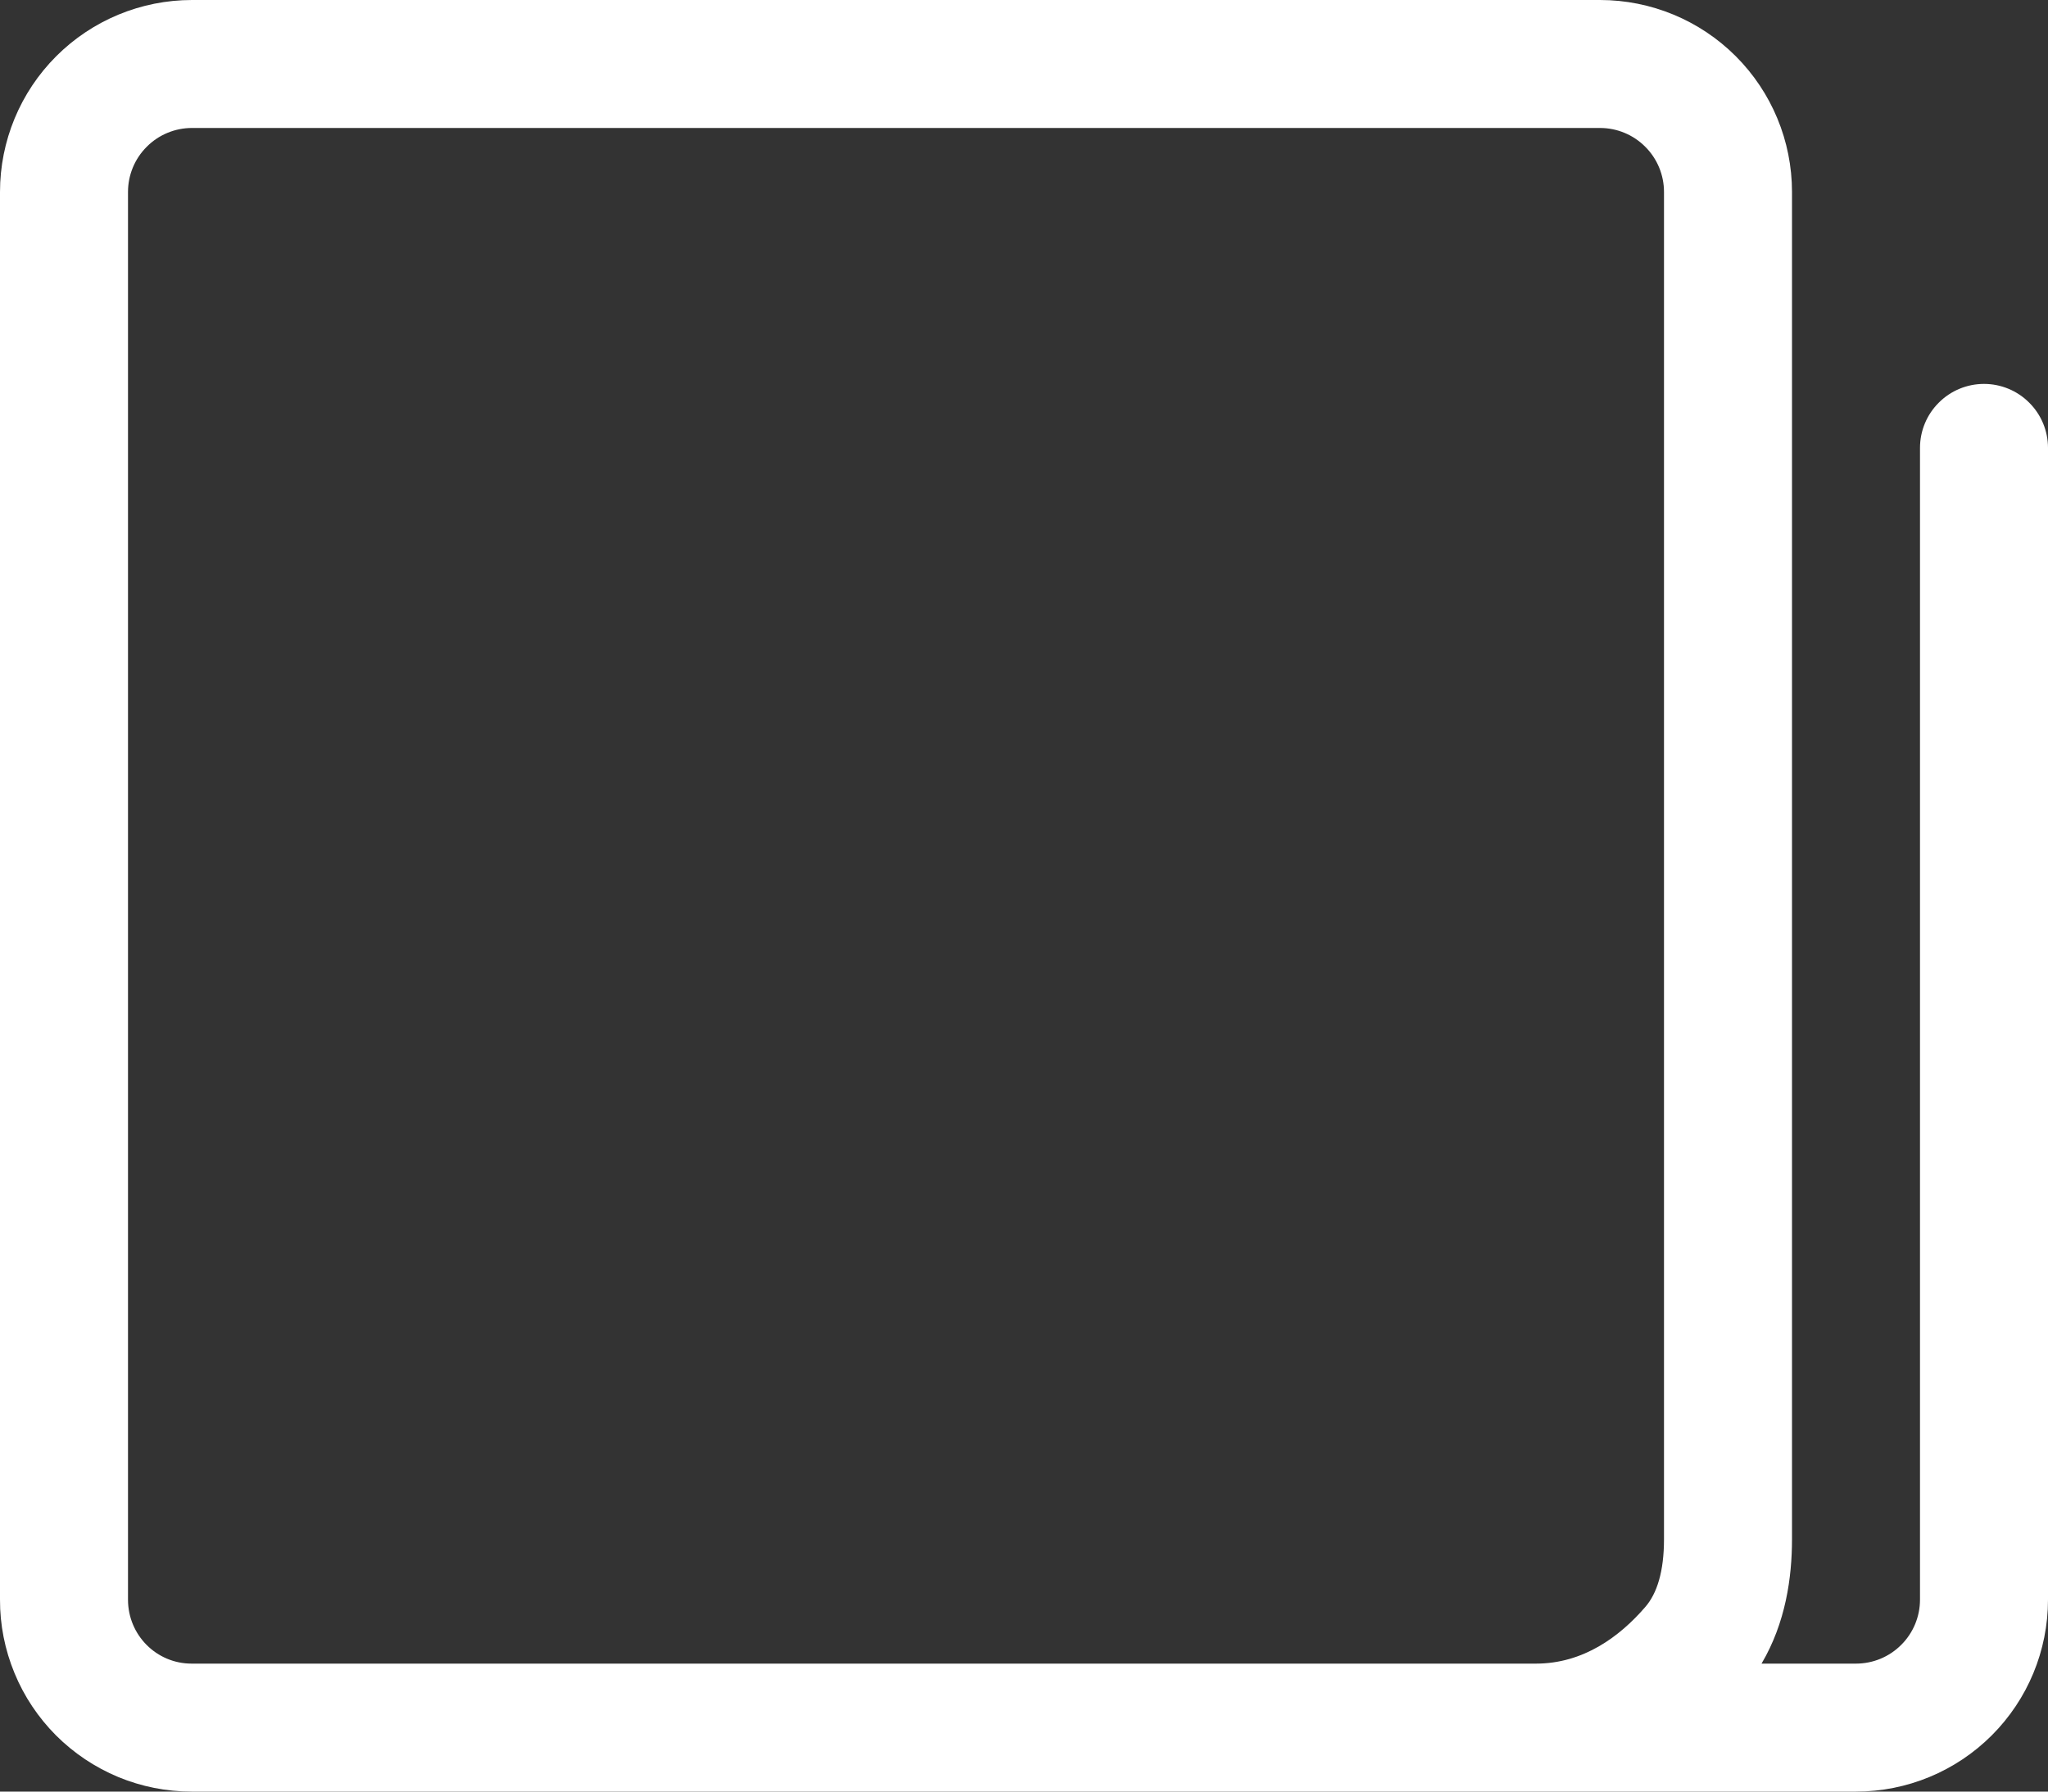 <?xml version="1.0" encoding="UTF-8" standalone="no"?><svg width='24' height='21' viewBox='0 0 24 21' fill='none' xmlns='http://www.w3.org/2000/svg'>
<rect x="0" y="0" width="24" height="21" fill="#333333" stroke="none"/>
<path d='M4.50943e-06 2.25C4.50943e-06 1.653 0.237 1.081 0.659 0.659C1.081 0.237 1.653 0 2.25 0H18.75C19.347 0 19.919 0.237 20.341 0.659C20.763 1.081 21 1.653 21 2.25V18.042C21 18.492 20.925 19.023 20.643 19.5H21.75C21.949 19.5 22.14 19.421 22.28 19.28C22.421 19.14 22.5 18.949 22.5 18.75V5.25C22.5 5.051 22.579 4.86 22.72 4.72C22.86 4.579 23.051 4.5 23.25 4.5C23.449 4.5 23.64 4.579 23.78 4.72C23.921 4.86 24 5.051 24 5.25V18.75C24 19.347 23.763 19.919 23.341 20.341C22.919 20.763 22.347 21 21.75 21H2.245C1.95 21 1.658 20.942 1.385 20.829C1.112 20.715 0.865 20.55 0.656 20.341C0.448 20.132 0.282 19.884 0.17 19.611C0.057 19.338 -0.001 19.045 4.50943e-06 18.75V2.25ZM18 19.5C18.555 19.5 18.981 19.183 19.279 18.838C19.418 18.68 19.5 18.42 19.5 18.042V2.25C19.5 2.051 19.421 1.86 19.28 1.72C19.14 1.579 18.949 1.5 18.75 1.5H2.25C2.051 1.5 1.86 1.579 1.72 1.72C1.579 1.86 1.5 2.051 1.5 2.25V18.75C1.5 19.167 1.835 19.5 2.245 19.5H18Z' fill='white'/>
</svg>
